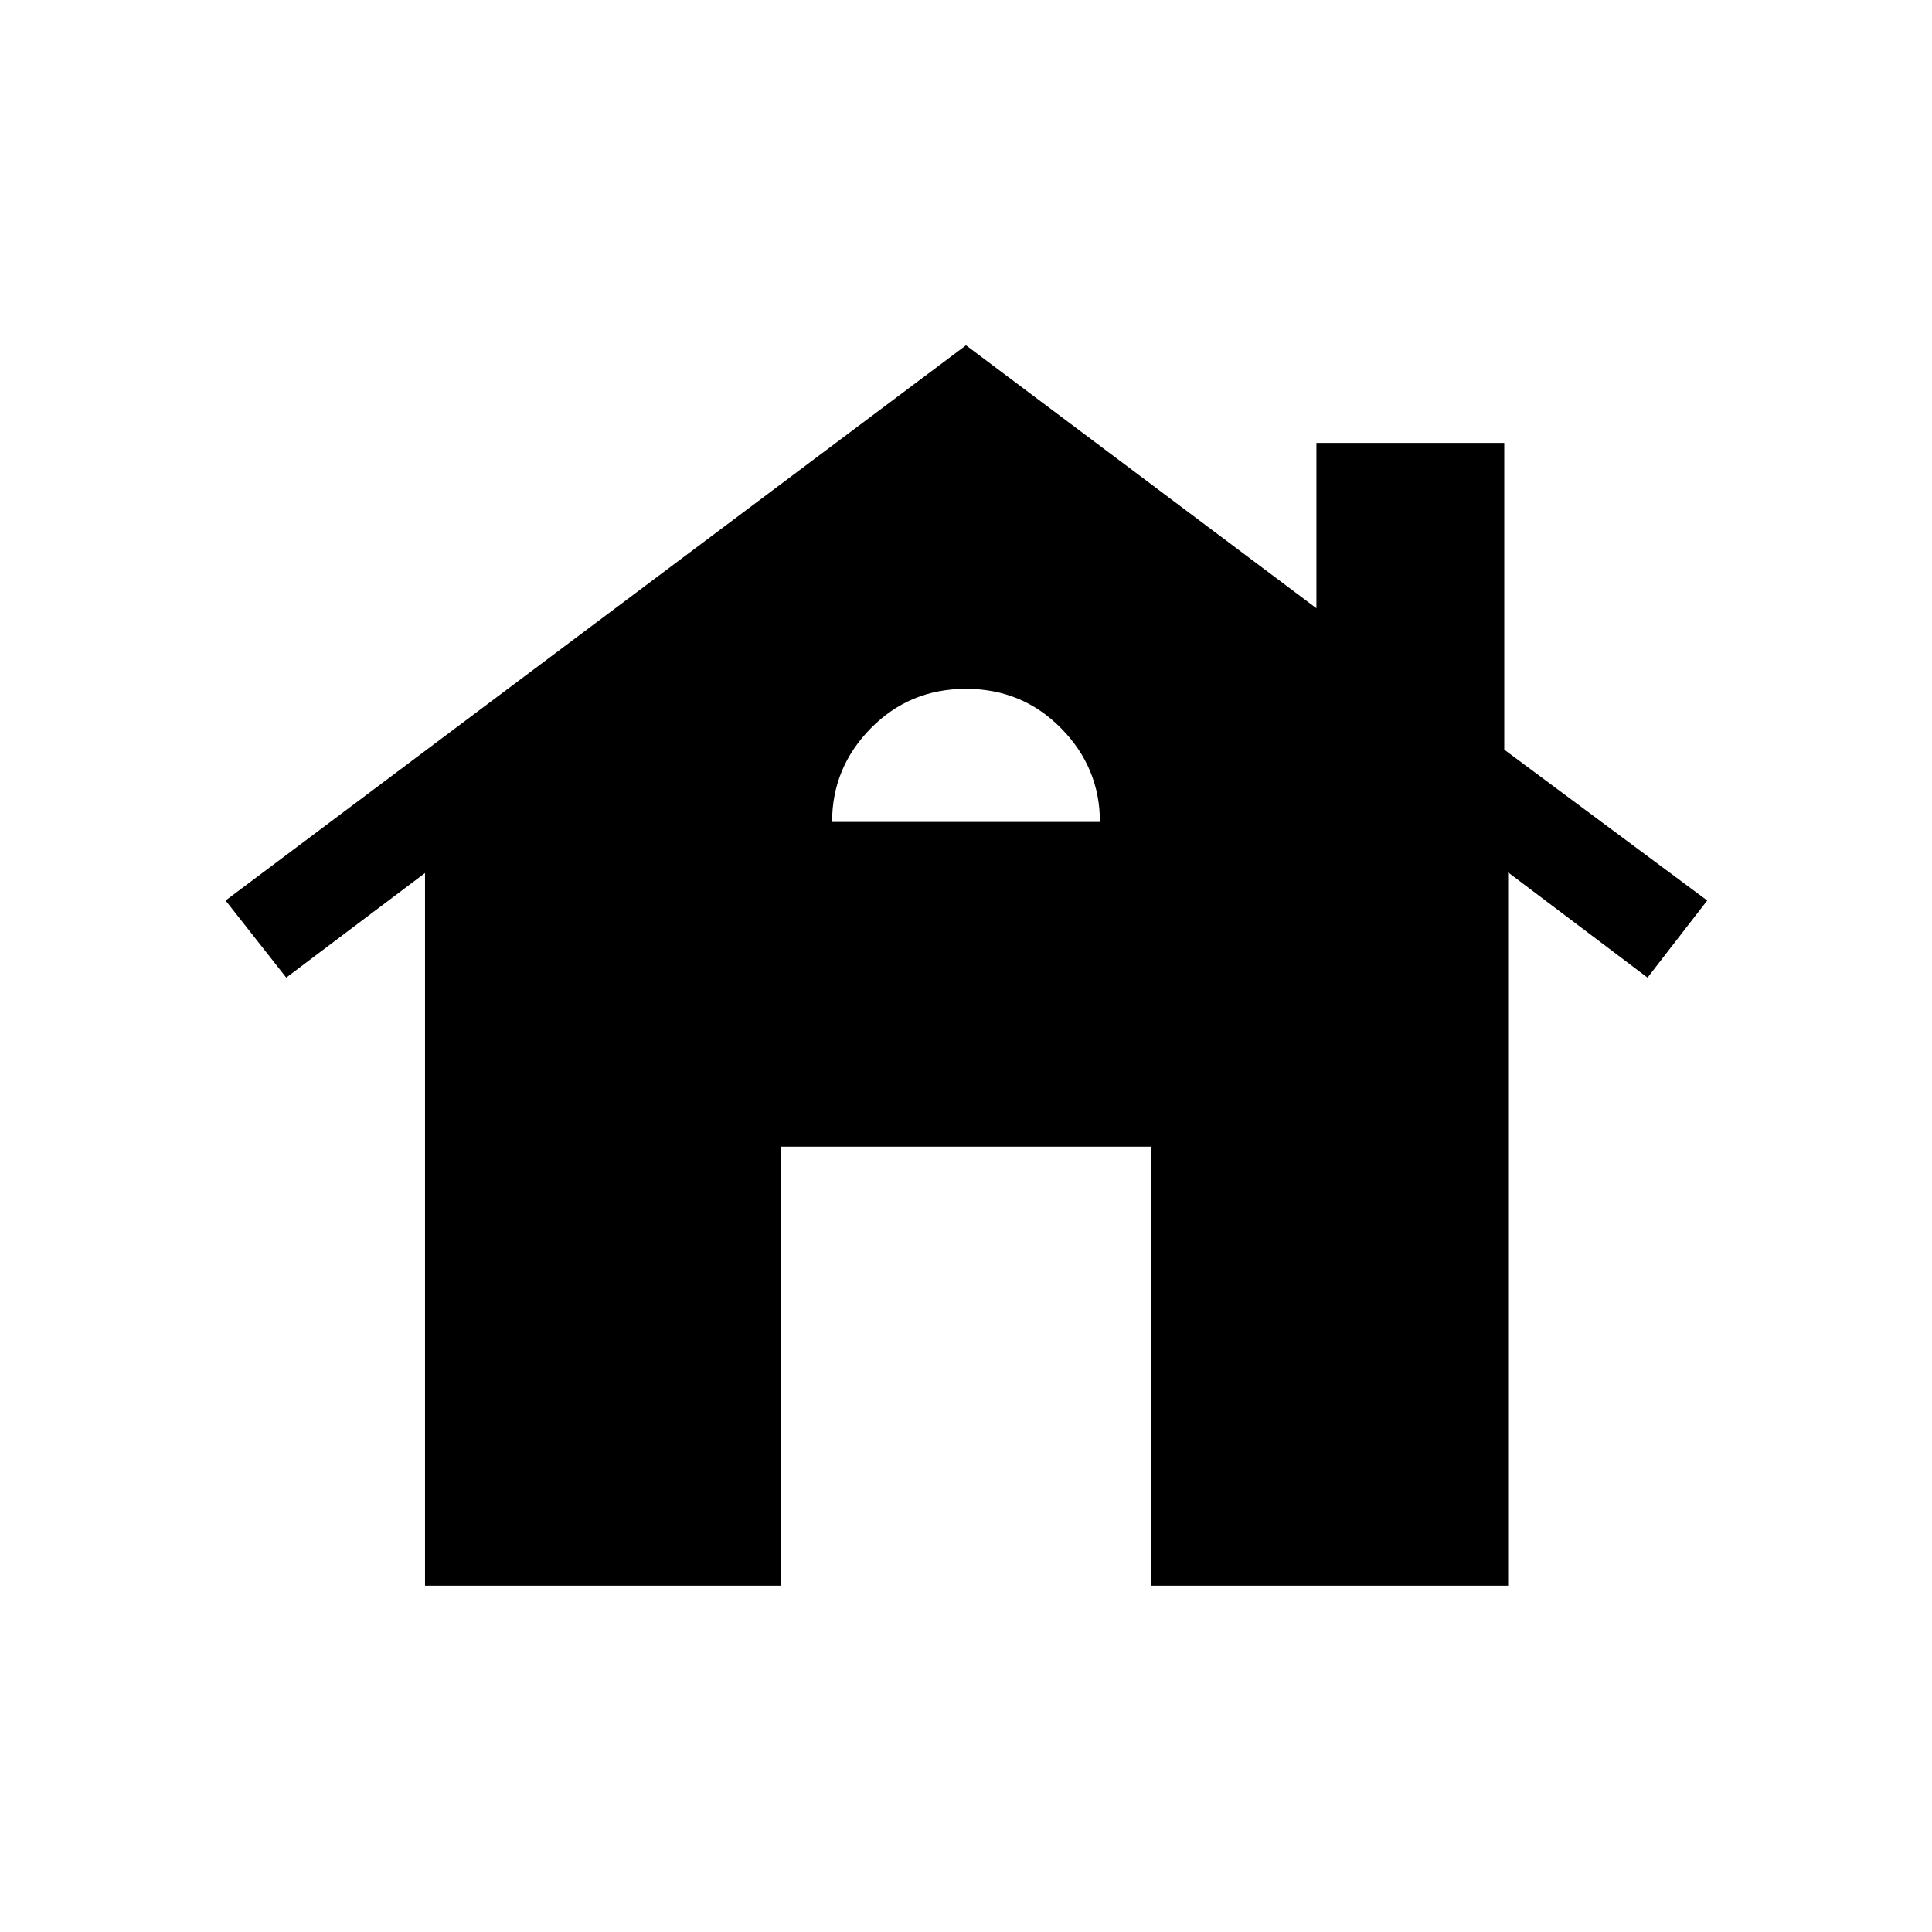 <svg xmlns="http://www.w3.org/2000/svg" height="20" viewBox="0 -960 960 960" width="20"><path d="M211.19-172.08v-354.11l-68.96 51.96-30.15-38.31L480-788.42l174.12 130.65v-82.15h93.34v152.42l100.85 74.96-29.66 38.31-69.27-52.27v354.42H572.15v-218.15h-184.3v218.15H211.19Zm202.27-379.5h133.08q0-26.96-19.29-46.55-19.29-19.6-47.25-19.6t-47.25 19.56q-19.29 19.56-19.29 46.59Z"/></svg>